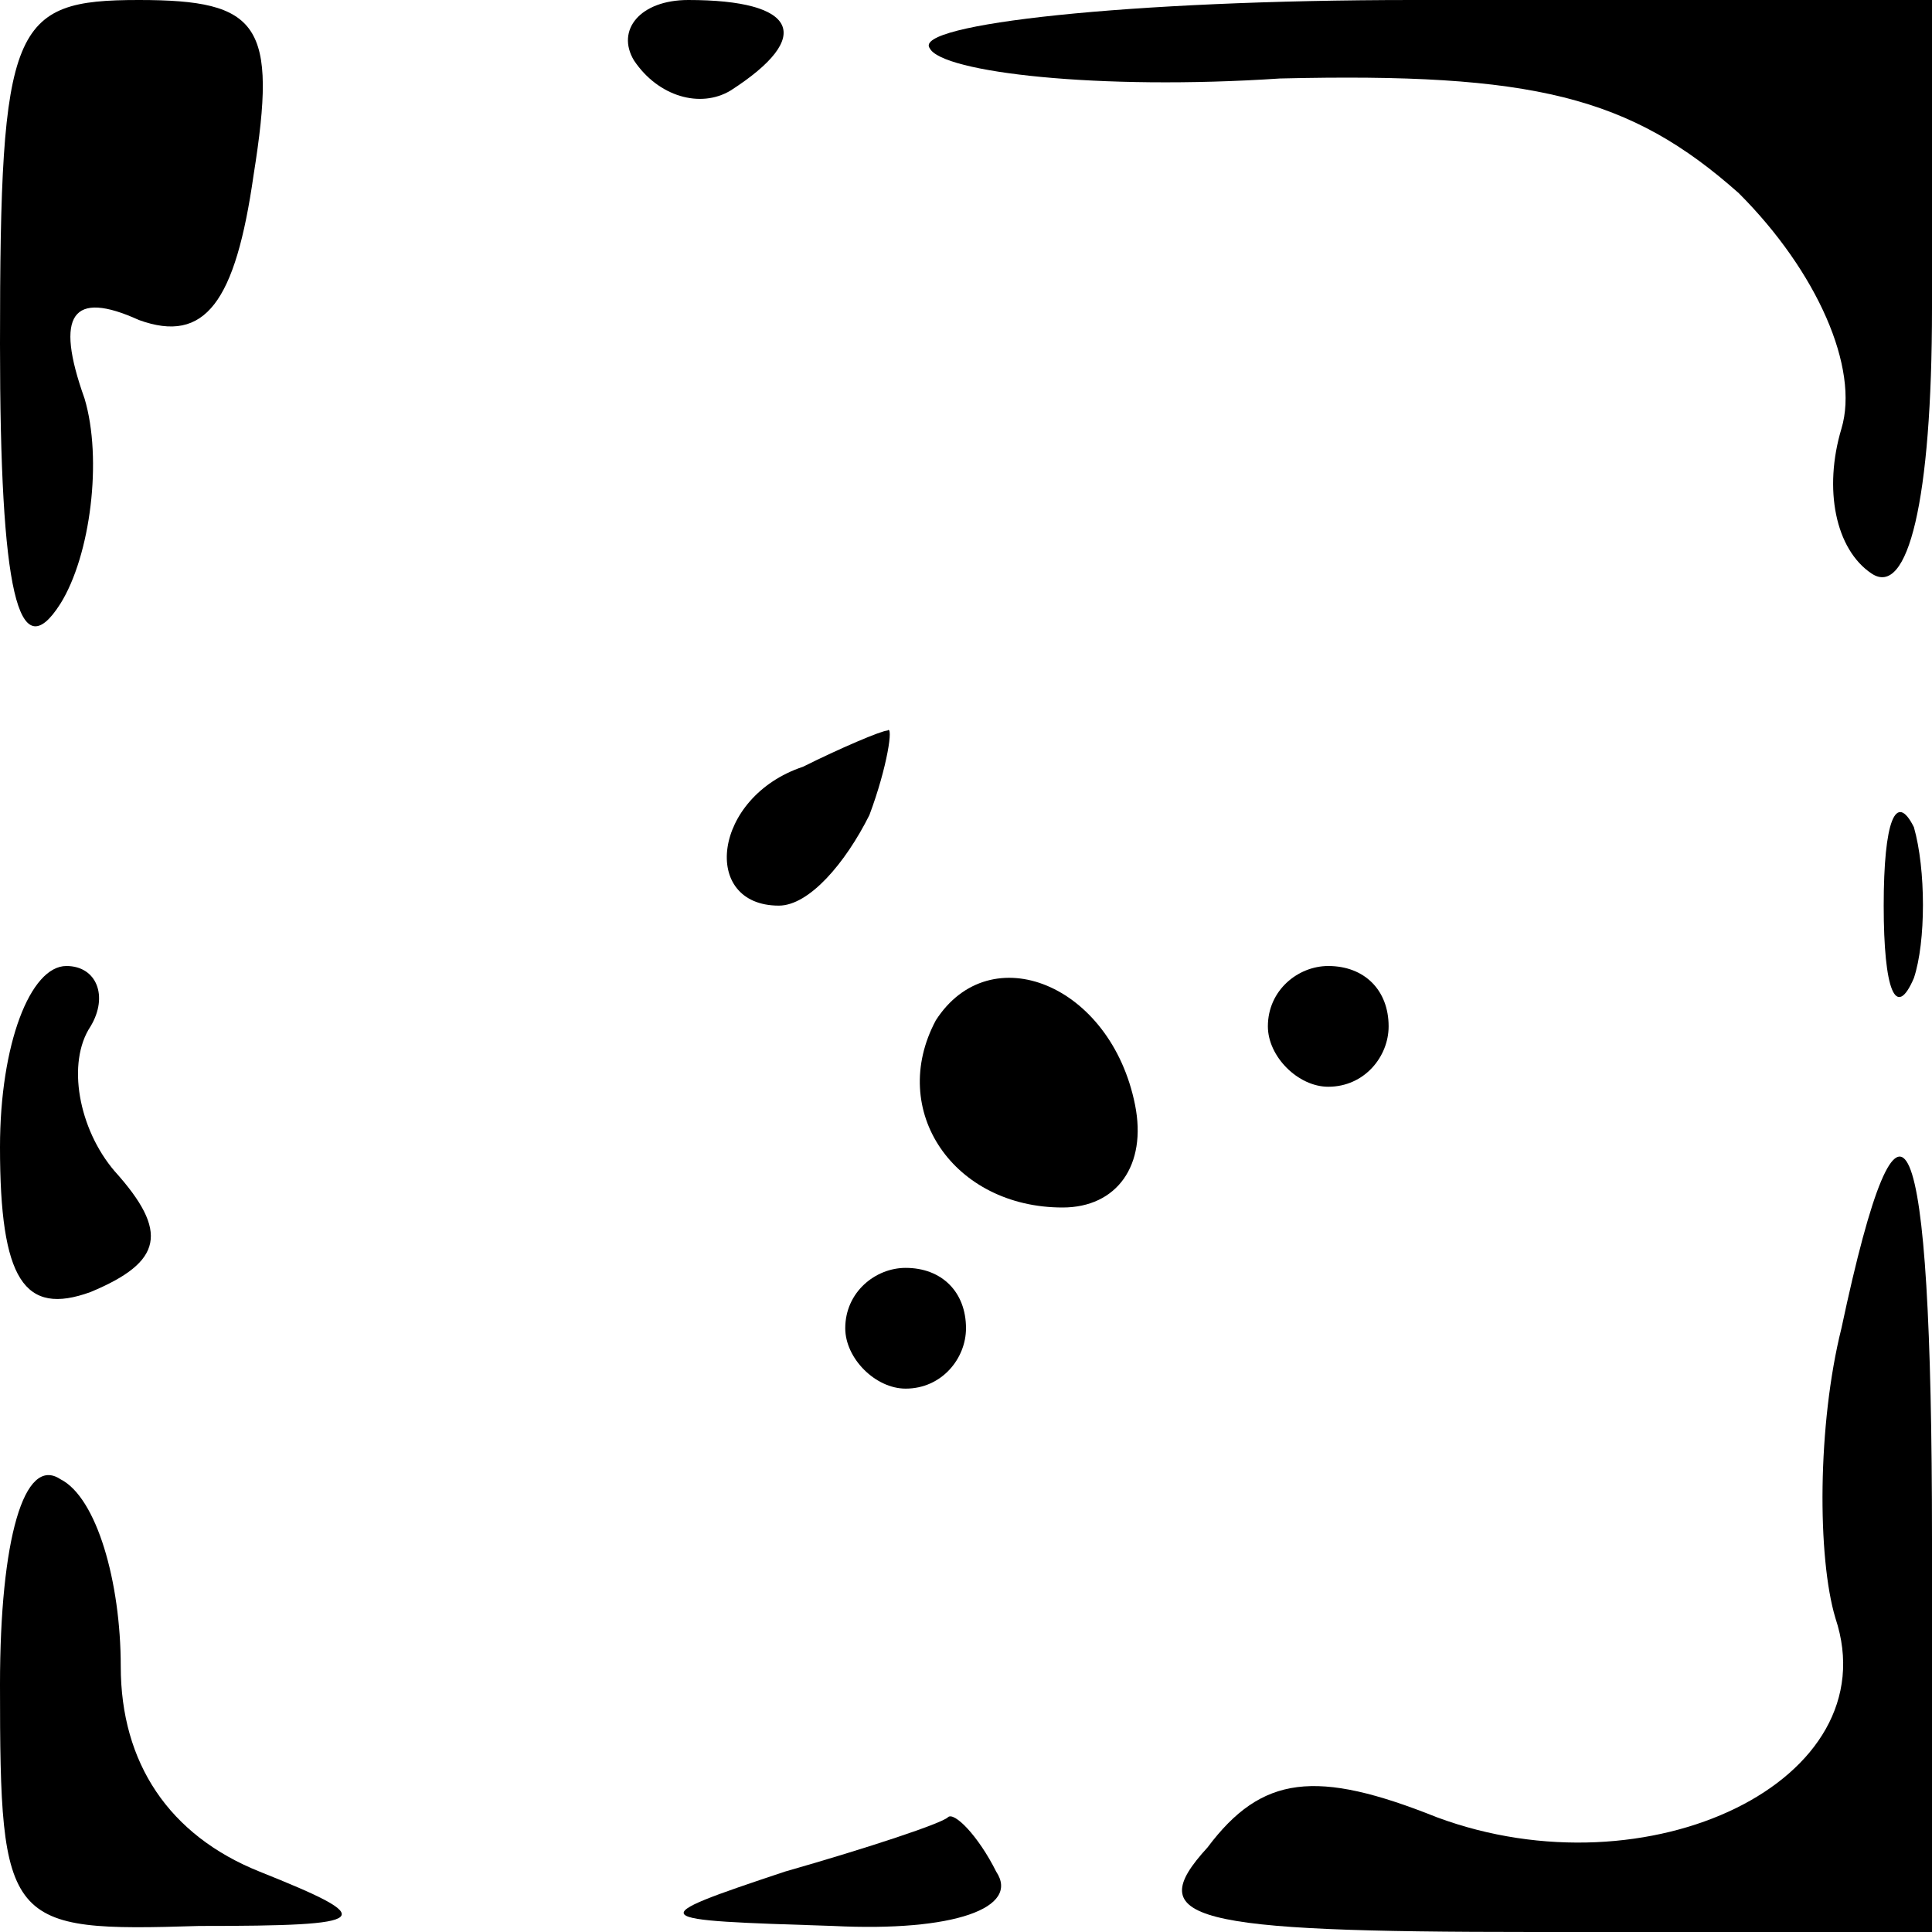 <?xml version="1.0" standalone="no"?>
<!DOCTYPE svg PUBLIC "-//W3C//DTD SVG 20010904//EN"
 "http://www.w3.org/TR/2001/REC-SVG-20010904/DTD/svg10.dtd">
<svg version="1.0" xmlns="http://www.w3.org/2000/svg"
 width="32pt" height="32pt" viewBox="0 0 32 32"
 preserveAspectRatio="xMidYMid meet">
<g transform="translate(0,32) scale(0.1,-0.1)"
fill="#000000" stroke="none">
<path fill="#000000" stroke="none" d="M0 263 c0 -41 3 -54 10 -43 5 8 7 24 4
34 -5 14 -2 18 9 13 11 -4 16 3 19 24 4 25 1 29 -19 29 -21 0 -23 -4 -23 -57z"/>
<path fill="#000000" stroke="none" d="M105 310 c4 -6 11 -8 16 -5 14 9 11 15
-7 15 -8 0 -12 -5 -9 -10z"/>
<path fill="#000000" stroke="none" d="M154 312 c2 -4 28 -7 58 -5 42 1 58 -3
76 -19 13 -13 20 -29 17 -39 -3 -10 -1 -20 5 -24 6 -4 10 12 10 44 l0 51 -86
0 c-47 0 -83 -4 -80 -8z"/>
<path fill="#000000" stroke="none" d="M133 193 c-15 -5 -17 -23 -4 -23 5 0
11 7 15 15 3 8 4 15 3 14 -1 0 -8 -3 -14 -6z"/>
<path fill="#000000" stroke="none" d="M312 170 c0 -14 2 -19 5 -12 2 6 2 18
0 25 -3 6 -5 1 -5 -13z"/>
<path fill="#000000" stroke="none" d="M0 130 c0 -22 4 -28 15 -24 12 5 13 10
4 20 -6 7 -8 18 -4 24 3 5 1 10 -4 10 -6 0 -11 -13 -11 -30z"/>
<path fill="#000000" stroke="none" d="M155 151 c-8 -15 3 -31 21 -31 9 0 14
7 12 17 -4 20 -24 28 -33 14z"/>
<path fill="#000000" stroke="none" d="M210 150 c0 -5 5 -10 10 -10 6 0 10 5
10 10 0 6 -4 10 -10 10 -5 0 -10 -4 -10 -10z"/>
<path fill="#000000" stroke="none" d="M305 100 c-4 -16 -4 -38 -1 -48 9 -27
-31 -46 -66 -33 -20 8 -29 7 -38 -5 -11 -12 -3 -14 54 -14 l66 0 0 65 c0 71
-5 82 -15 35z"/>
<path fill="#000000" stroke="none" d="M140 100 c0 -5 5 -10 10 -10 6 0 10 5
10 10 0 6 -4 10 -10 10 -5 0 -10 -4 -10 -10z"/>
<path fill="#000000" stroke="none" d="M0 41 c0 -40 1 -41 33 -40 29 0 30 1
10 9 -15 6 -23 18 -23 34 0 14 -4 28 -10 31 -6 4 -10 -10 -10 -34z"/>
<path fill="#000000" stroke="none" d="M130 10 c-24 -8 -23 -8 8 -9 20 -1 31
3 27 9 -3 6 -7 10 -8 9 -1 -1 -13 -5 -27 -9z"/>
</g>
</svg>
